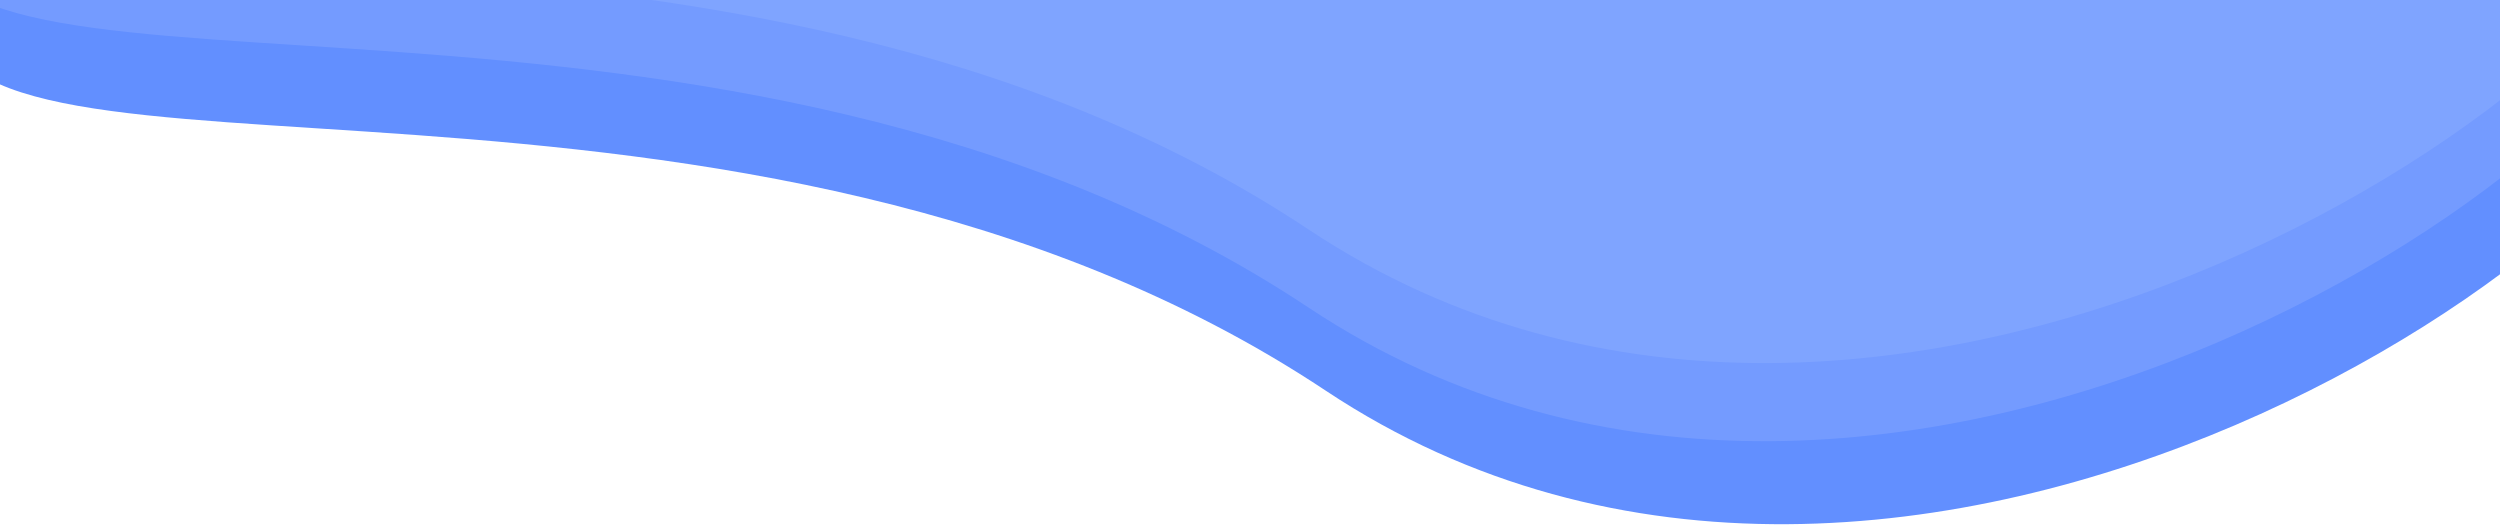 <?xml version="1.0" encoding="UTF-8"?>
<svg width="1024px" height="215px" viewBox="0 0 1024 215" version="1.1" xmlns="http://www.w3.org/2000/svg" xmlns:xlink="http://www.w3.org/1999/xlink">
    <!-- Generator: Sketch 62 (91390) - https://sketch.com -->
    <title>Oval + Oval Mask</title>
    <desc>Created with Sketch.</desc>
    <defs>
        <path d="M566,309 C804.498,467.462 1132,239.828 1132,154.5 C1132,69.172 878.593,0 566,0 C253.407,0 0,69.172 0,154.5 C0,239.828 327.502,150.538 566,309 Z" id="path-1"></path>
    </defs>
    <g id="Page-1" stroke="none" stroke-width="1" fill="none" fill-rule="evenodd">
        <g id="Desktop">
            <g id="Oval-+-Oval-Mask" transform="translate(-23, -149)">
                <mask id="mask-2" fill="white">
                    <use xlink:href="#path-1"></use>
                </mask>
                <use id="Mask" fill="#628FFF" xlink:href="#path-1"></use>
                <path d="M559,275 C797.498,433.462 1125,205.828 1125,120.5 C1125,35.172 871.593,-34 559,-34 C246.407,-34 -7,35.172 -7,120.5 C-7,205.828 320.502,116.538 559,275 Z" id="Oval" fill="#749BFF" mask="url(#mask-2)"></path>
                <path d="M559,243 C797.498,401.462 1125,173.828 1125,88.5 C1125,3.172 871.593,-66 559,-66 C246.407,-66 -7,3.172 -7,88.5 C-7,173.828 320.502,84.538 559,243 Z" id="Oval" fill="#7FA4FF" mask="url(#mask-2)"></path>
            </g>
        </g>
    </g>
</svg>